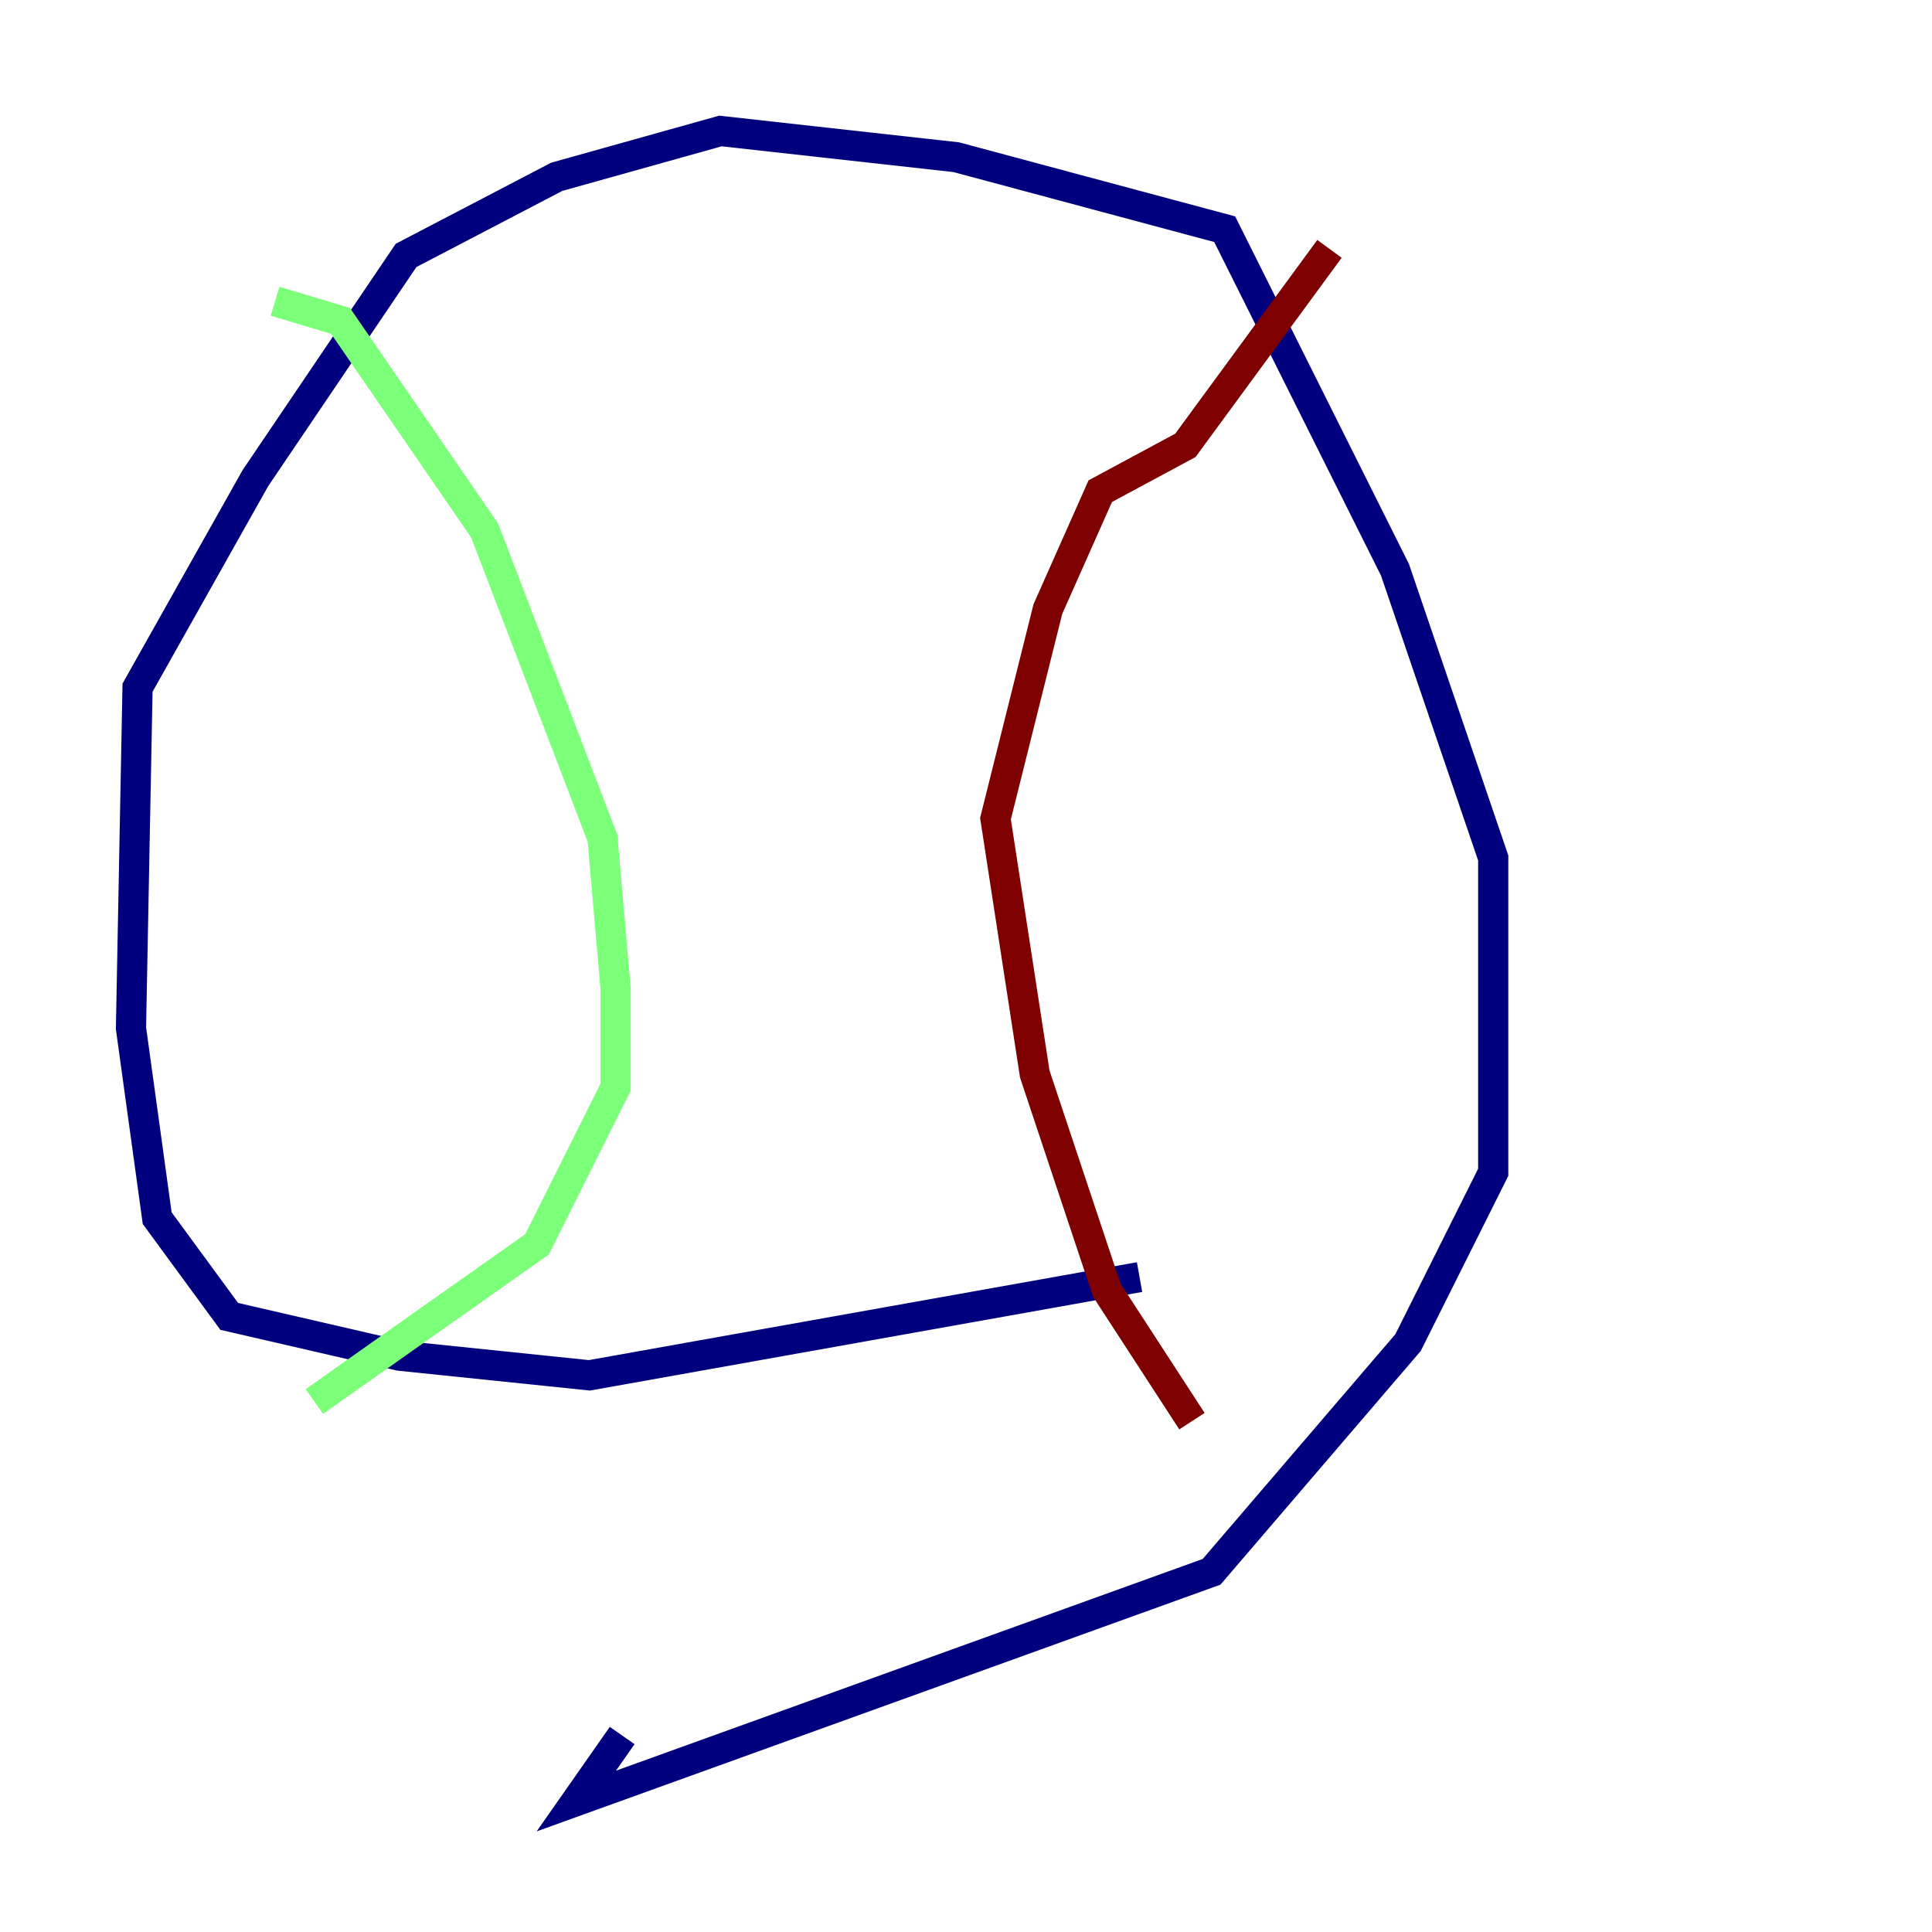 <?xml version="1.0" encoding="utf-8" ?>
<svg baseProfile="tiny" height="128" version="1.2" viewBox="0,0,128,128" width="128" xmlns="http://www.w3.org/2000/svg" xmlns:ev="http://www.w3.org/2001/xml-events" xmlns:xlink="http://www.w3.org/1999/xlink"><defs /><polyline fill="none" points="75.498,84.61 39.051,91.119 26.468,89.817 15.186,87.214 10.414,80.705 8.678,68.122 9.112,45.559 16.922,31.675 26.902,16.922 36.881,11.715 47.729,8.678 63.349,10.414 81.139,15.186 92.42,37.749 98.929,56.841 98.929,77.668 93.288,88.949 80.271,104.136 38.183,119.322 41.22,114.983" stroke="#00007f" stroke-width="2" /><polyline fill="none" points="20.827,92.854 35.58,82.441 40.786,72.027 40.786,65.519 39.919,55.539 32.108,35.146 22.563,21.261 18.224,19.959" stroke="#7cff79" stroke-width="2" /><polyline fill="none" points="78.969,94.156 73.329,85.478 68.556,71.159 65.953,54.237 69.424,40.352 72.895,32.542 78.536,29.505 88.081,16.488" stroke="#7f0000" stroke-width="2" /></svg>